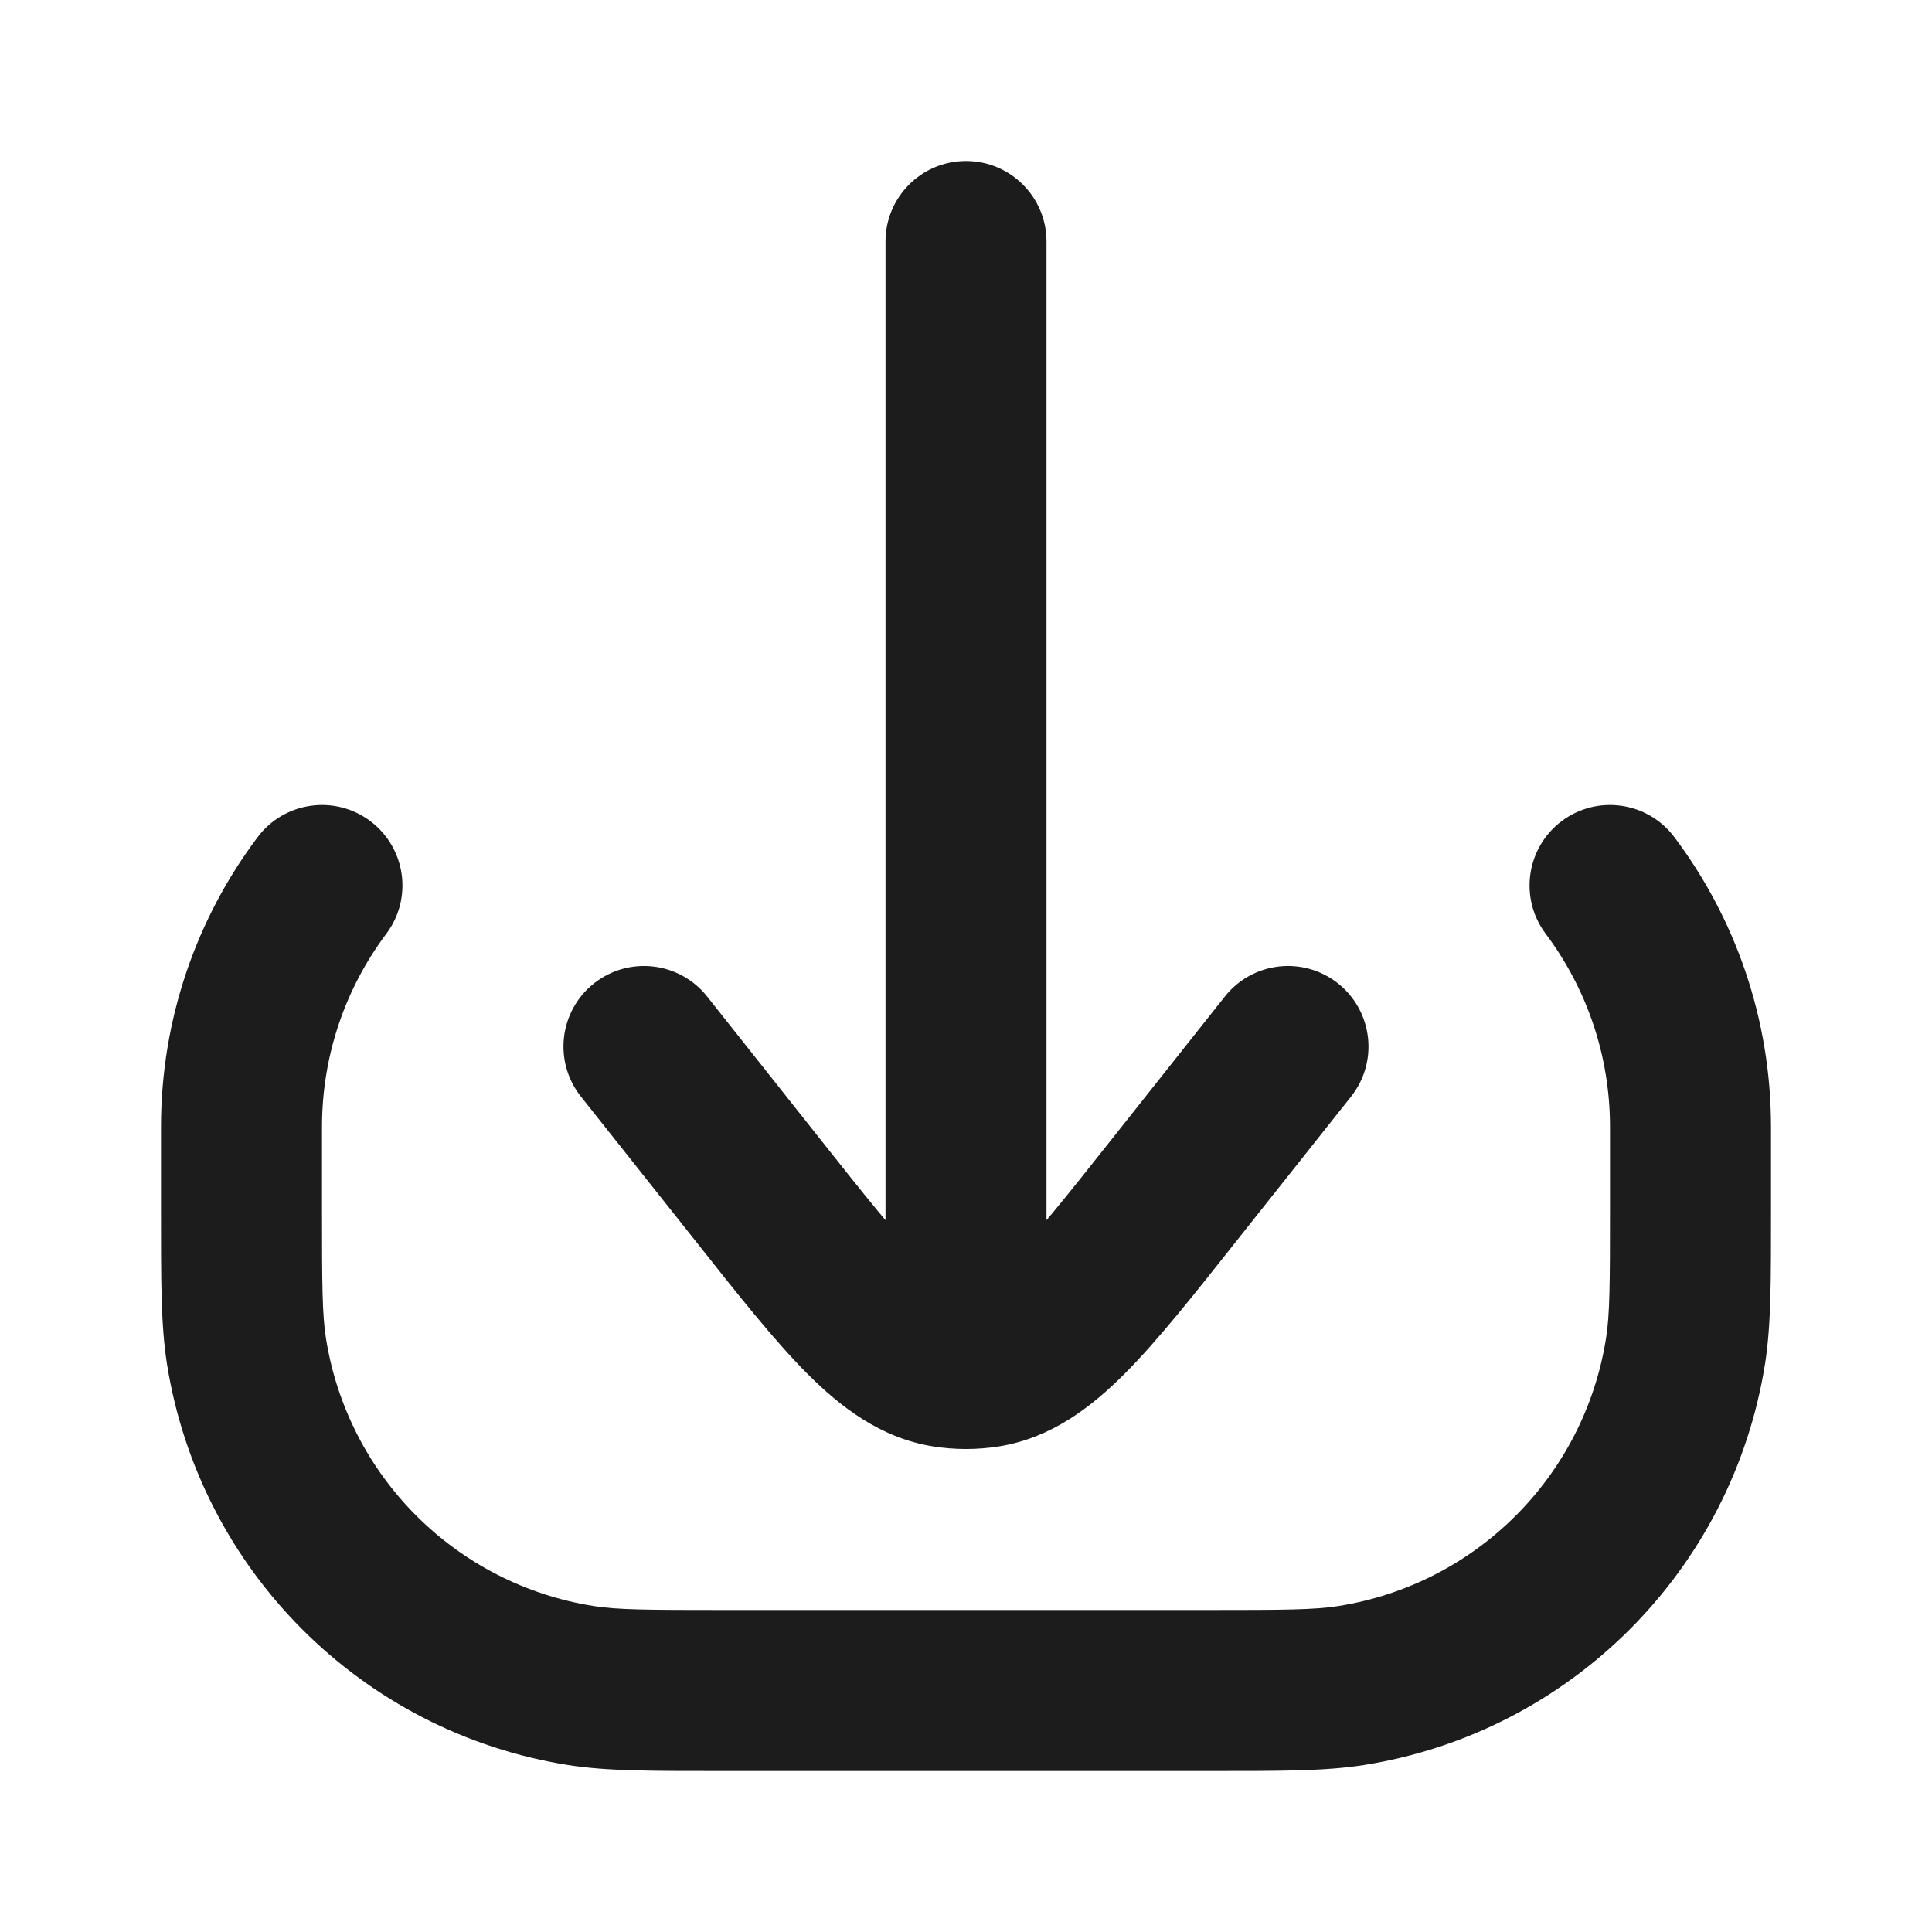 <svg width="18" height="18" viewBox="0 0 18 18" fill="none" xmlns="http://www.w3.org/2000/svg">
<path d="M5.413 15.704L5.296 16.445H5.296L5.413 15.704ZM2.296 12.587L3.037 12.469L2.296 12.587ZM15.704 12.587L16.445 12.704V12.704L15.704 12.587ZM12.587 15.704L12.704 16.445H12.704L12.587 15.704ZM15.6 7.8C15.351 7.468 14.881 7.402 14.55 7.65C14.219 7.899 14.152 8.369 14.401 8.7L15.6 7.8ZM3.599 8.7C3.848 8.369 3.781 7.899 3.45 7.65C3.119 7.402 2.649 7.468 2.4 7.8L3.599 8.7ZM9.75 2.25C9.75 1.836 9.414 1.5 9 1.5C8.586 1.5 8.25 1.836 8.25 2.25H9.75ZM6.588 9.284C6.33 8.959 5.859 8.905 5.534 9.162C5.209 9.42 5.155 9.891 5.412 10.216L6.588 9.284ZM7.048 11.072L6.461 11.538L7.048 11.072ZM10.952 11.072L10.364 10.606L10.952 11.072ZM12.588 10.216C12.845 9.891 12.79 9.42 12.466 9.162C12.141 8.905 11.67 8.959 11.412 9.284L12.588 10.216ZM8.812 12.735L8.694 13.476L8.694 13.476L8.812 12.735ZM9.188 12.735L9.306 13.476L9.306 13.476L9.188 12.735ZM15 10.5V11.25H16.5V10.5H15ZM11.25 15H6.75V16.5H11.25V15ZM3 11.25V10.5H1.5V11.25H3ZM6.75 15C6.025 15 5.749 14.998 5.531 14.963L5.296 16.445C5.661 16.502 6.082 16.5 6.75 16.5V15ZM1.5 11.25C1.5 11.918 1.498 12.339 1.555 12.704L3.037 12.469C3.002 12.251 3 11.975 3 11.25H1.5ZM5.531 14.963C4.247 14.76 3.24 13.753 3.037 12.469L1.555 12.704C1.86 14.63 3.371 16.14 5.296 16.445L5.531 14.963ZM15 11.25C15 11.975 14.998 12.251 14.963 12.469L16.445 12.704C16.502 12.339 16.5 11.918 16.5 11.25H15ZM11.25 16.5C11.918 16.5 12.339 16.502 12.704 16.445L12.469 14.963C12.251 14.998 11.975 15 11.25 15V16.5ZM14.963 12.469C14.76 13.753 13.753 14.76 12.469 14.963L12.704 16.445C14.63 16.14 16.14 14.63 16.445 12.704L14.963 12.469ZM16.5 10.5C16.5 9.488 16.165 8.552 15.6 7.8L14.401 8.7C14.777 9.202 15 9.824 15 10.5H16.5ZM3 10.5C3 9.824 3.223 9.202 3.599 8.7L2.4 7.8C1.835 8.552 1.5 9.488 1.5 10.5H3ZM8.25 2.25V12H9.75V2.25H8.25ZM5.412 10.216L6.461 11.538L7.636 10.606L6.588 9.284L5.412 10.216ZM11.539 11.538L12.588 10.216L11.412 9.284L10.364 10.606L11.539 11.538ZM6.461 11.538C6.867 12.051 7.211 12.487 7.521 12.798C7.835 13.112 8.206 13.398 8.694 13.476L8.93 11.994C8.909 11.991 8.816 11.972 8.584 11.739C8.348 11.503 8.065 11.148 7.636 10.606L6.461 11.538ZM10.364 10.606C9.935 11.148 9.652 11.503 9.416 11.739C9.184 11.972 9.091 11.991 9.07 11.994L9.306 13.476C9.794 13.398 10.165 13.112 10.479 12.798C10.789 12.487 11.133 12.051 11.539 11.538L10.364 10.606ZM8.694 13.476C8.795 13.492 8.898 13.5 9 13.5V12C8.977 12 8.954 11.998 8.93 11.994L8.694 13.476ZM9 13.5C9.102 13.5 9.205 13.492 9.306 13.476L9.07 11.994C9.046 11.998 9.023 12 9 12V13.5ZM8.25 12V12.75H9.75V12H8.25Z" fill="#1C1C1C"/>
</svg>
